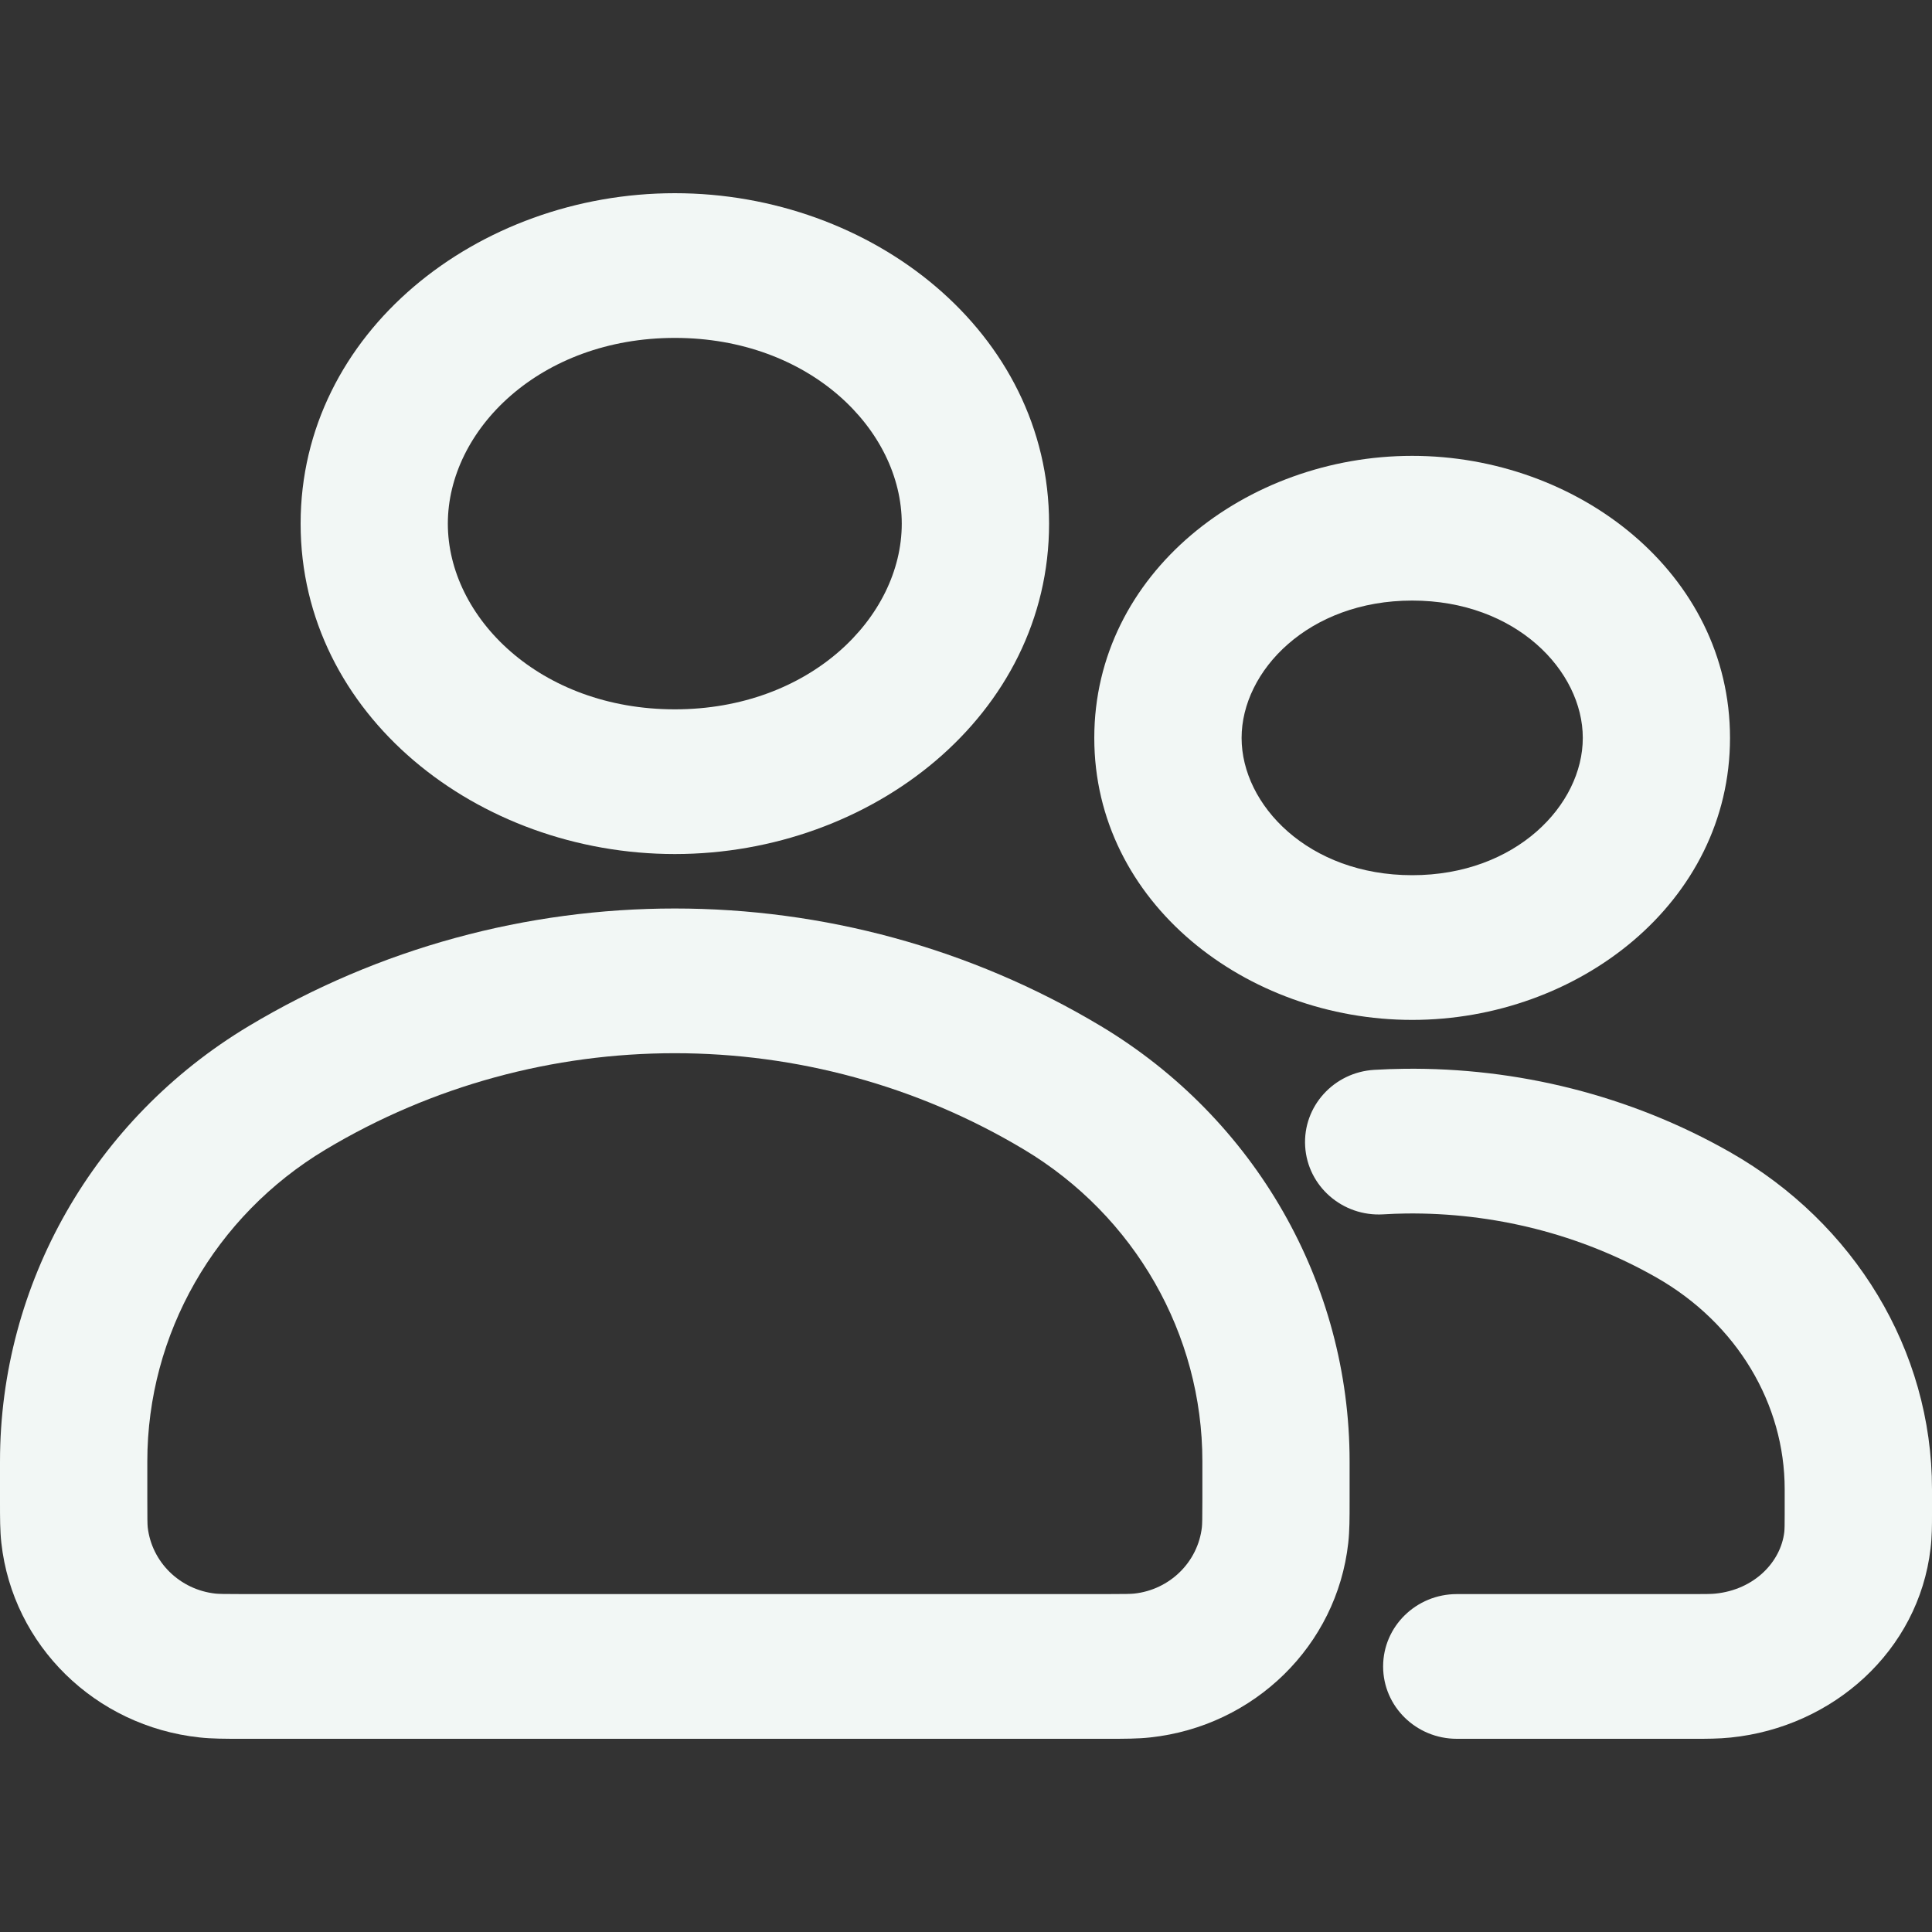 <svg xmlns="http://www.w3.org/2000/svg" width="20" height="20" viewBox="0 0 20 20" fill="none">
  <rect x="0" y="0" width="20" height="20" fill="#333333" stroke="none"/>
  <path fill-rule="evenodd" clip-rule="evenodd" d="M6.986 2C4.947 2 3.112 3.439 3.112 5.421C3.112 7.402 4.947 8.841 6.986 8.841C9.025 8.841 10.86 7.402 10.86 5.421C10.86 3.439 9.025 2 6.986 2ZM4.636 5.421C4.636 4.45 5.589 3.498 6.986 3.498C8.382 3.498 9.335 4.45 9.335 5.421C9.335 6.391 8.382 7.343 6.986 7.343C5.589 7.343 4.636 6.391 4.636 5.421Z" fill="#F2F7F5"/>
  <path fill-rule="evenodd" clip-rule="evenodd" d="M14.619 4.719C12.902 4.719 11.328 5.934 11.328 7.639C11.328 9.344 12.902 10.558 14.619 10.558C16.335 10.558 17.909 9.344 17.909 7.639C17.909 5.934 16.335 4.719 14.619 4.719ZM12.853 7.639C12.853 6.945 13.545 6.217 14.619 6.217C15.693 6.217 16.385 6.945 16.385 7.639C16.385 8.333 15.693 9.06 14.619 9.06C13.545 9.06 12.853 8.333 12.853 7.639Z" fill="#F2F7F5"/>
  <path fill-rule="evenodd" clip-rule="evenodd" d="M2.575 10.622C0.976 11.581 1.74869e-05 13.288 1.74869e-05 15.128L7.93508e-06 15.549C-5.30457e-05 15.71 -0 15.848 0.014 15.973C0.132 17.034 0.986 17.87 2.066 17.986C2.193 18 2.333 18 2.497 18H11.474C11.639 18 11.779 18 11.906 17.986C12.985 17.87 13.839 17.034 13.957 15.973C13.971 15.848 13.971 15.71 13.971 15.549L13.971 15.128C13.971 13.288 12.995 11.581 11.396 10.622C8.688 8.999 5.283 8.999 2.575 10.622ZM1.525 15.128C1.525 13.811 2.223 12.588 3.369 11.901C5.589 10.57 8.382 10.57 10.602 11.901C11.748 12.588 12.447 13.811 12.447 15.128V15.512C12.447 15.729 12.445 15.777 12.442 15.809C12.401 16.17 12.11 16.457 11.74 16.497C11.707 16.5 11.658 16.502 11.437 16.502H2.535C2.313 16.502 2.264 16.5 2.232 16.497C1.861 16.457 1.57 16.17 1.529 15.809C1.526 15.777 1.525 15.729 1.525 15.512V15.128Z" fill="#F2F7F5"/>
  <path d="M17.911 11.928C16.874 11.337 15.703 11.05 14.538 11.064C14.434 11.065 14.331 11.069 14.227 11.075C13.808 11.099 13.486 11.453 13.511 11.867C13.536 12.281 13.898 12.595 14.317 12.571C14.397 12.566 14.477 12.563 14.556 12.562C15.456 12.552 16.355 12.773 17.146 13.224C17.984 13.701 18.475 14.536 18.475 15.416L18.475 15.677C18.475 15.788 18.474 15.83 18.471 15.859C18.435 16.168 18.162 16.456 17.758 16.497C17.719 16.501 17.666 16.502 17.549 16.502L15.081 16.502C14.661 16.502 14.318 16.836 14.318 17.251C14.318 17.666 14.661 18 15.081 18L17.564 18C17.659 18 17.789 18 17.916 17.987C18.976 17.879 19.861 17.089 19.985 16.031C20 15.907 20 15.78 20 15.692V15.691L20 15.676L20 15.416C20 13.976 19.196 12.66 17.911 11.928Z" fill="#F2F7F5"/>
</svg>